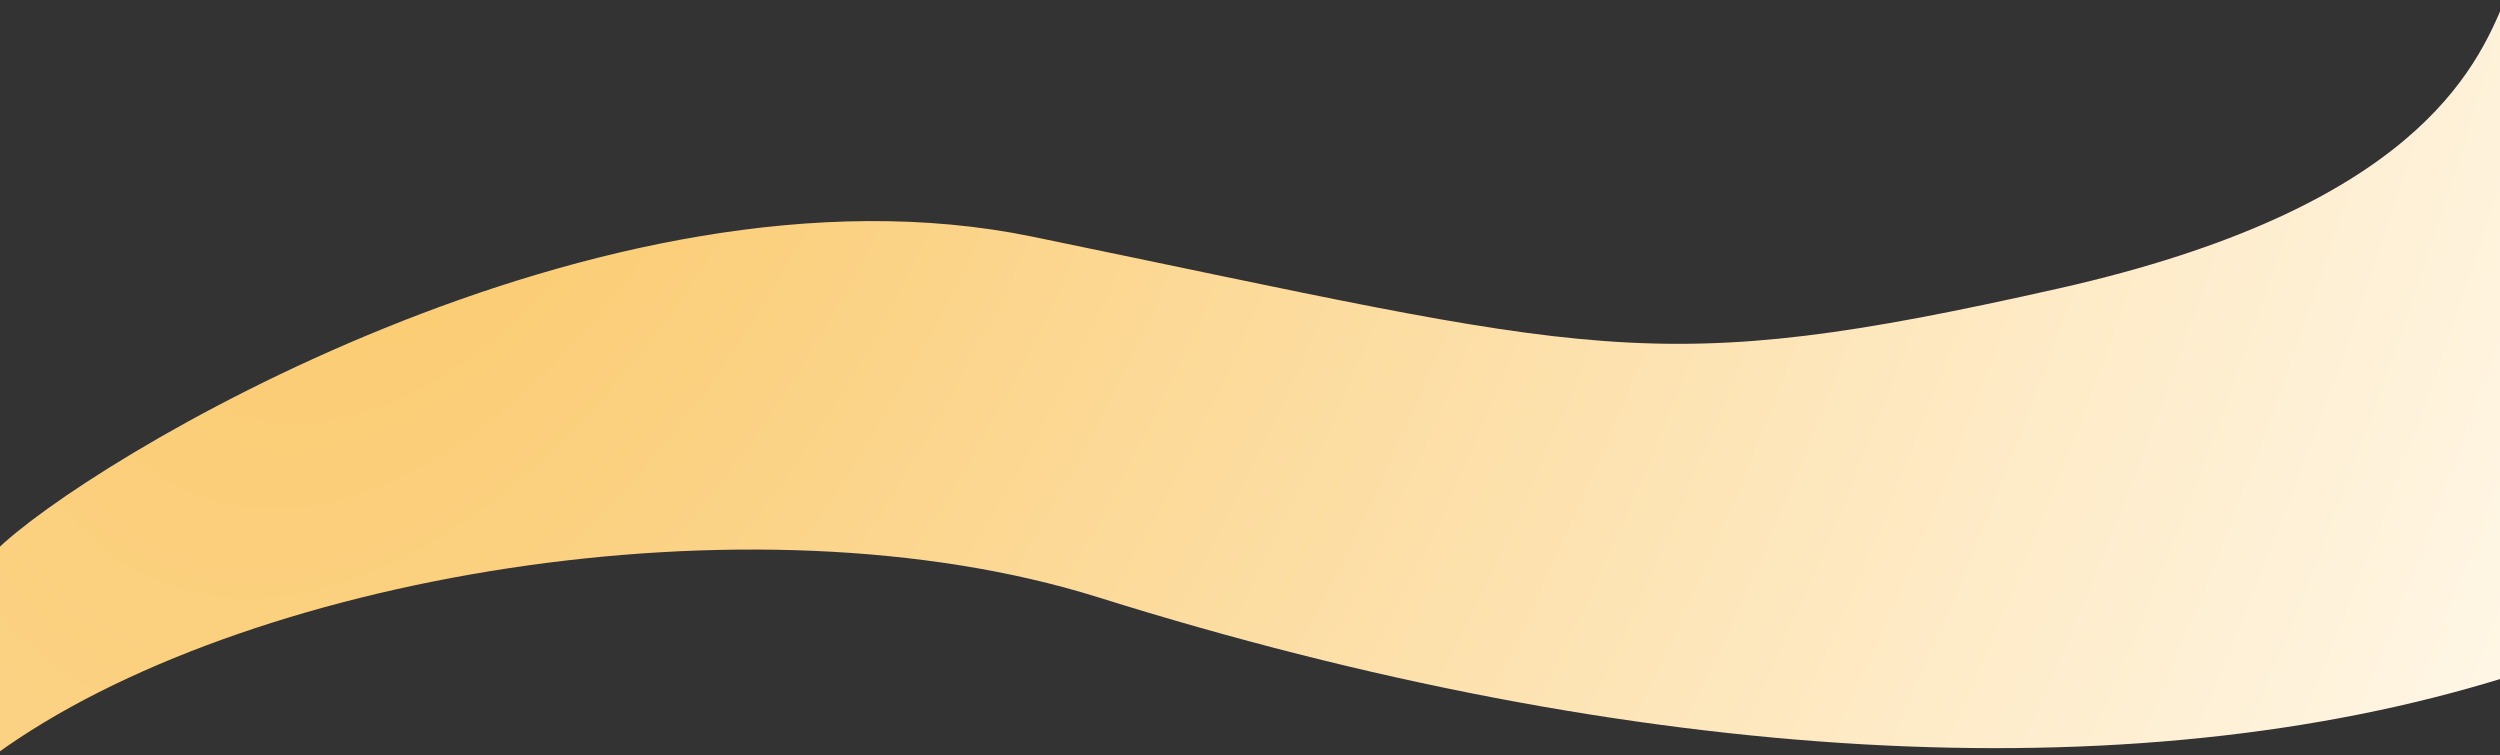 <svg width="1400" height="423" viewBox="0 0 1400 423" fill="none" xmlns="http://www.w3.org/2000/svg">
<rect x="0" y="0" width="1400" height="423" fill="#333333" stroke="none"/>
<path d="M578 132.5C336.888 82.837 46 260 -2.5 308.5V422.5C134.667 322.833 420.246 273.458 615 334.5C916.5 429 1193 444.5 1402.5 379.5V0.5C1386.67 39 1351.5 116.788 1153 161.5C923 213.307 896 198 578 132.5Z" fill="url(#paint0_radial)"/>
<defs>
<radialGradient id="paint0_radial" cx="0" cy="0" r="1" gradientUnits="userSpaceOnUse" gradientTransform="translate(251.09 -54.514) rotate(22.16) scale(1243.79 2246.85)">
<stop stop-color="#FAC766"/>
<stop offset="1" stop-color="#FFF7E8"/>
</radialGradient>
</defs>
</svg>
